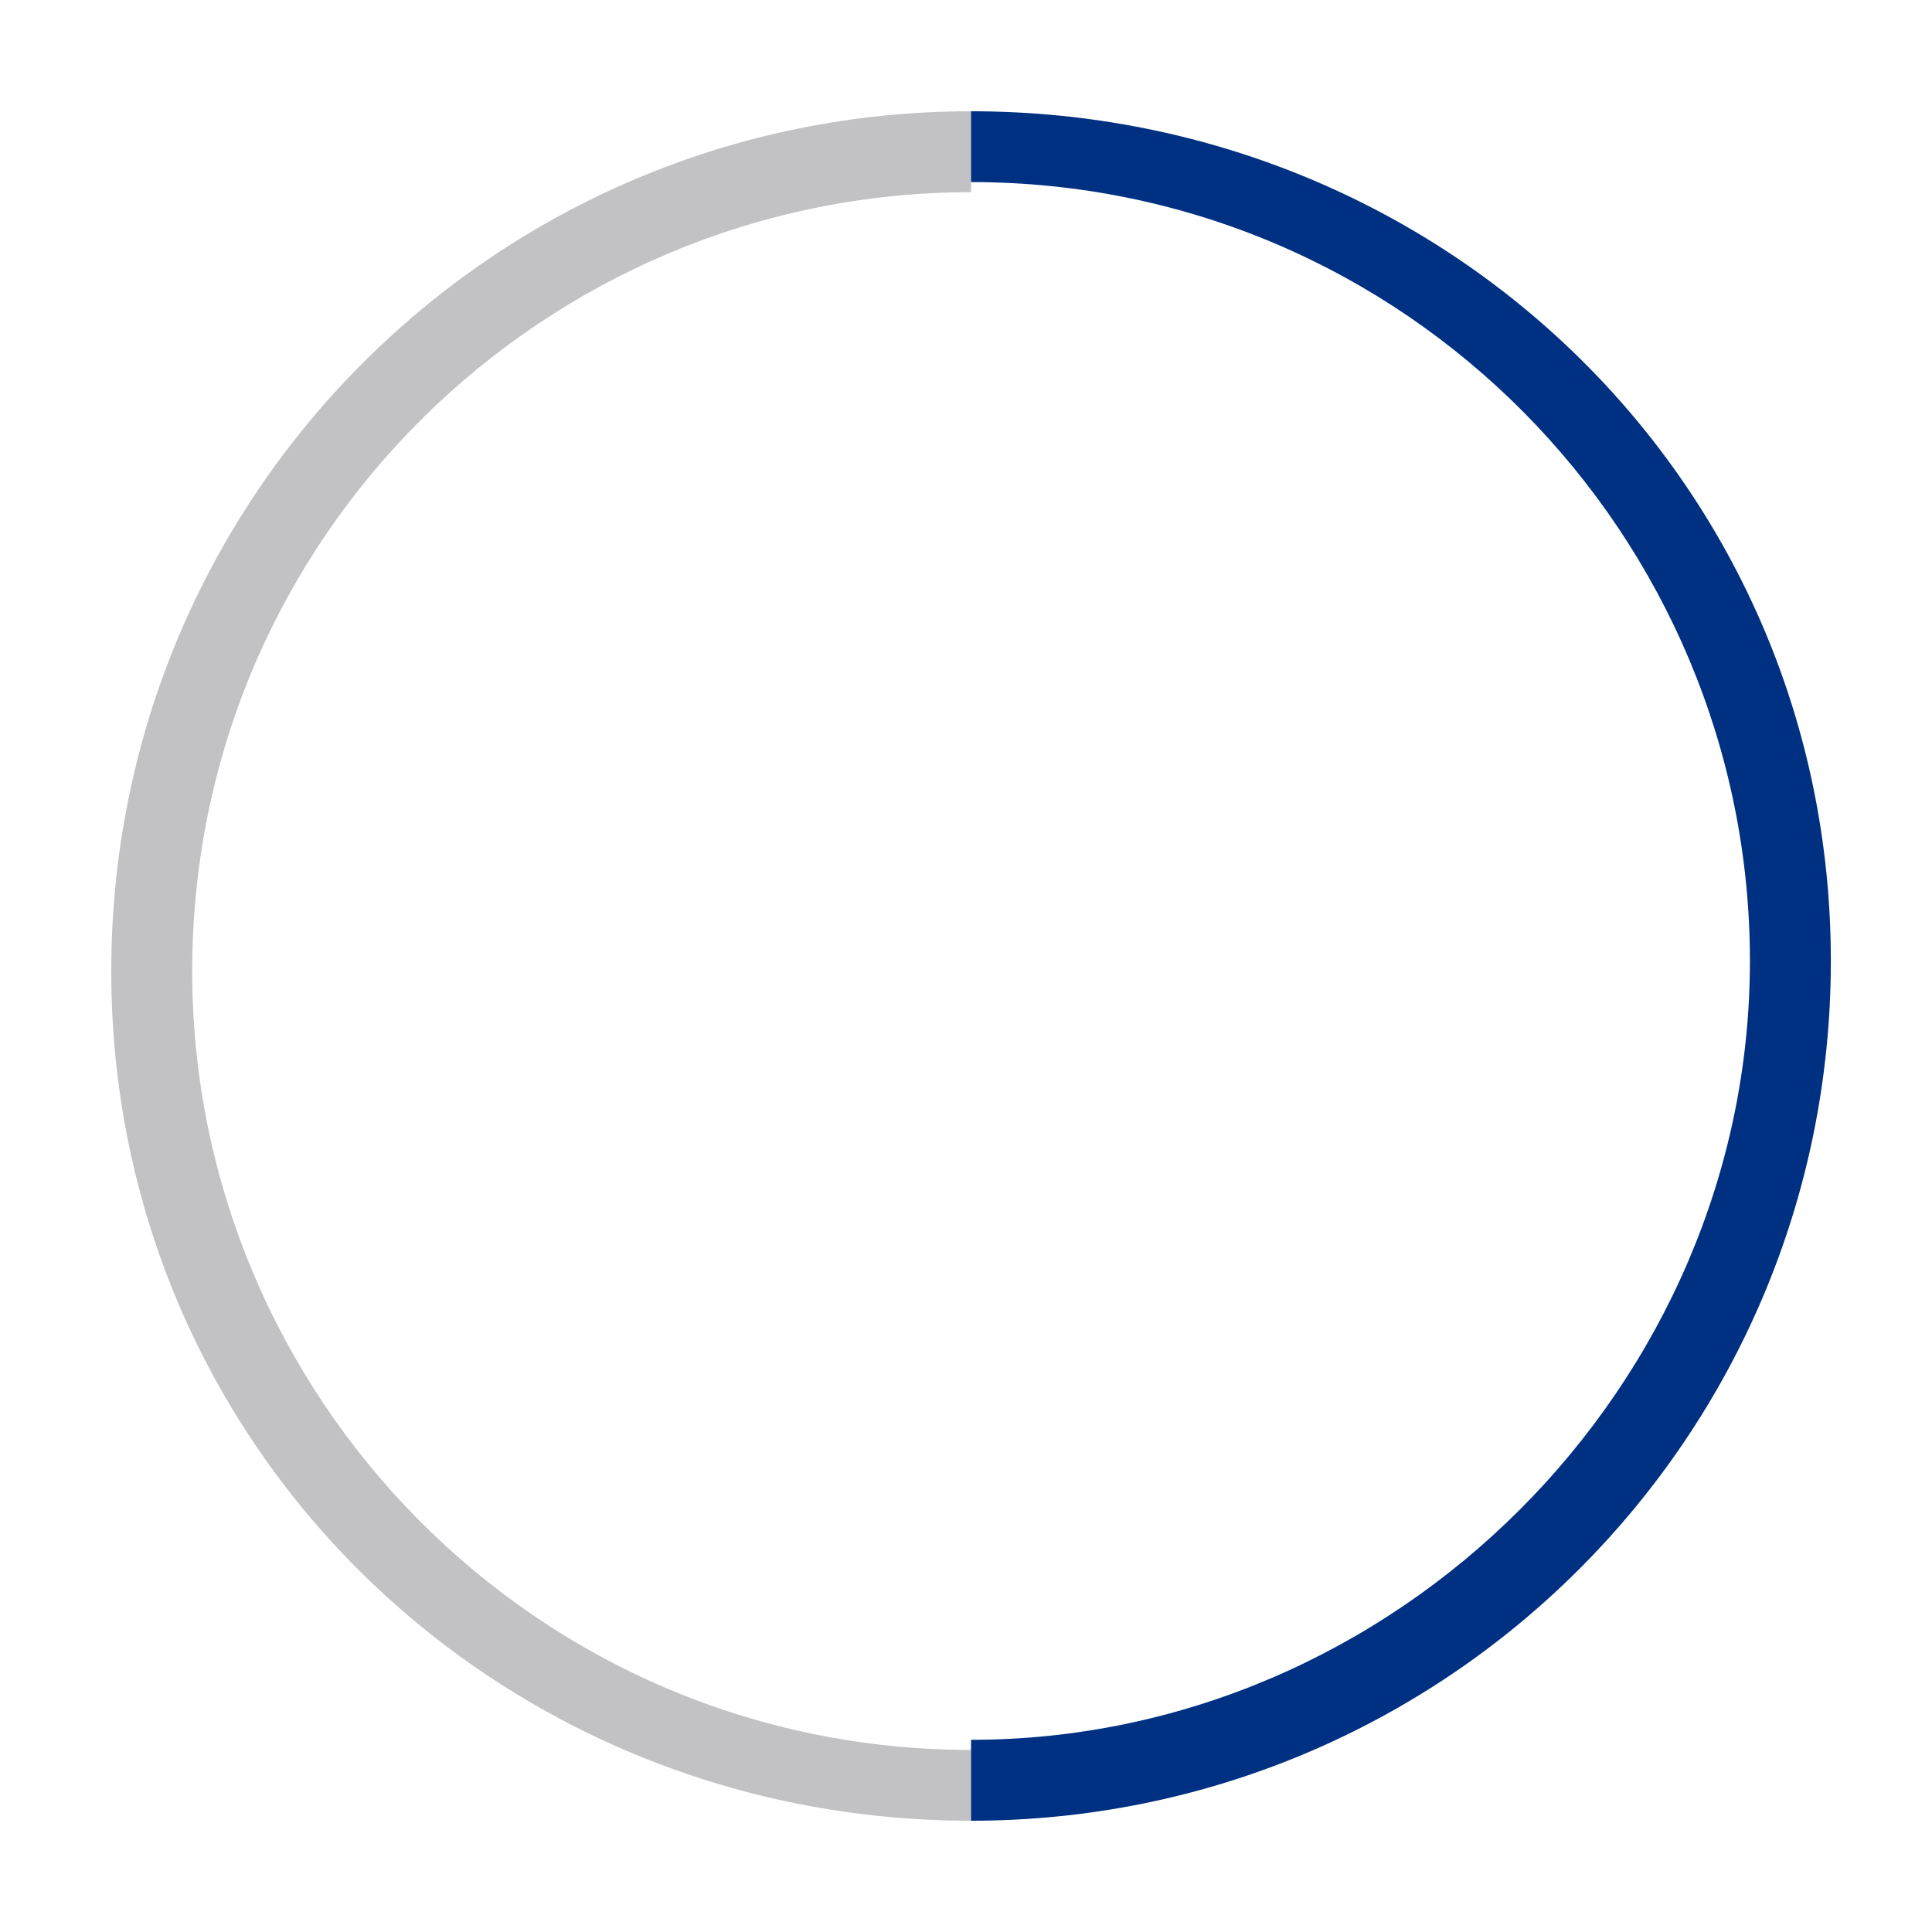 <?xml version="1.0" encoding="utf-8"?>
<!-- Generator: Adobe Illustrator 23.0.0, SVG Export Plug-In . SVG Version: 6.00 Build 0)  -->
<svg version="1.1" id="Layer_1" xmlns="http://www.w3.org/2000/svg" xmlns:xlink="http://www.w3.org/1999/xlink" x="0px" y="0px"
	 viewBox="0 0 19.1 19.1" style="enable-background:new 0 0 19.1 19.1;" xml:space="preserve">
<style type="text/css">
	.st0{fill:none;}
	.st1{fill:#C2C1C3;}
	.st2{fill:#003082;}
</style>
<g>
	<path class="st0" d="M1.9,9.6c0,4.3,3.5,7.7,7.7,7.7c4.3,0,7.7-3.5,7.7-7.7s-3.5-7.7-7.7-7.7C5.3,1.9,1.9,5.3,1.9,9.6z M7.7,7.7
		h3.8v3.8H7.7V7.7z"/>
	<path class="st1" d="M1.9,9.6c0-4.3,3.5-7.7,7.7-7.7V1.1c-4.7,0-8.5,3.8-8.5,8.5S4.9,18,9.6,18v-0.7C5.3,17.3,1.9,13.8,1.9,9.6z"/>
	<path class="st2" d="M9.6,1.1v0.7c4.3,0,7.7,3.5,7.7,7.7s-3.5,7.7-7.7,7.7V18c4.7,0,8.5-3.8,8.5-8.5S14.3,1.1,9.6,1.1z"/>
</g>
</svg>
